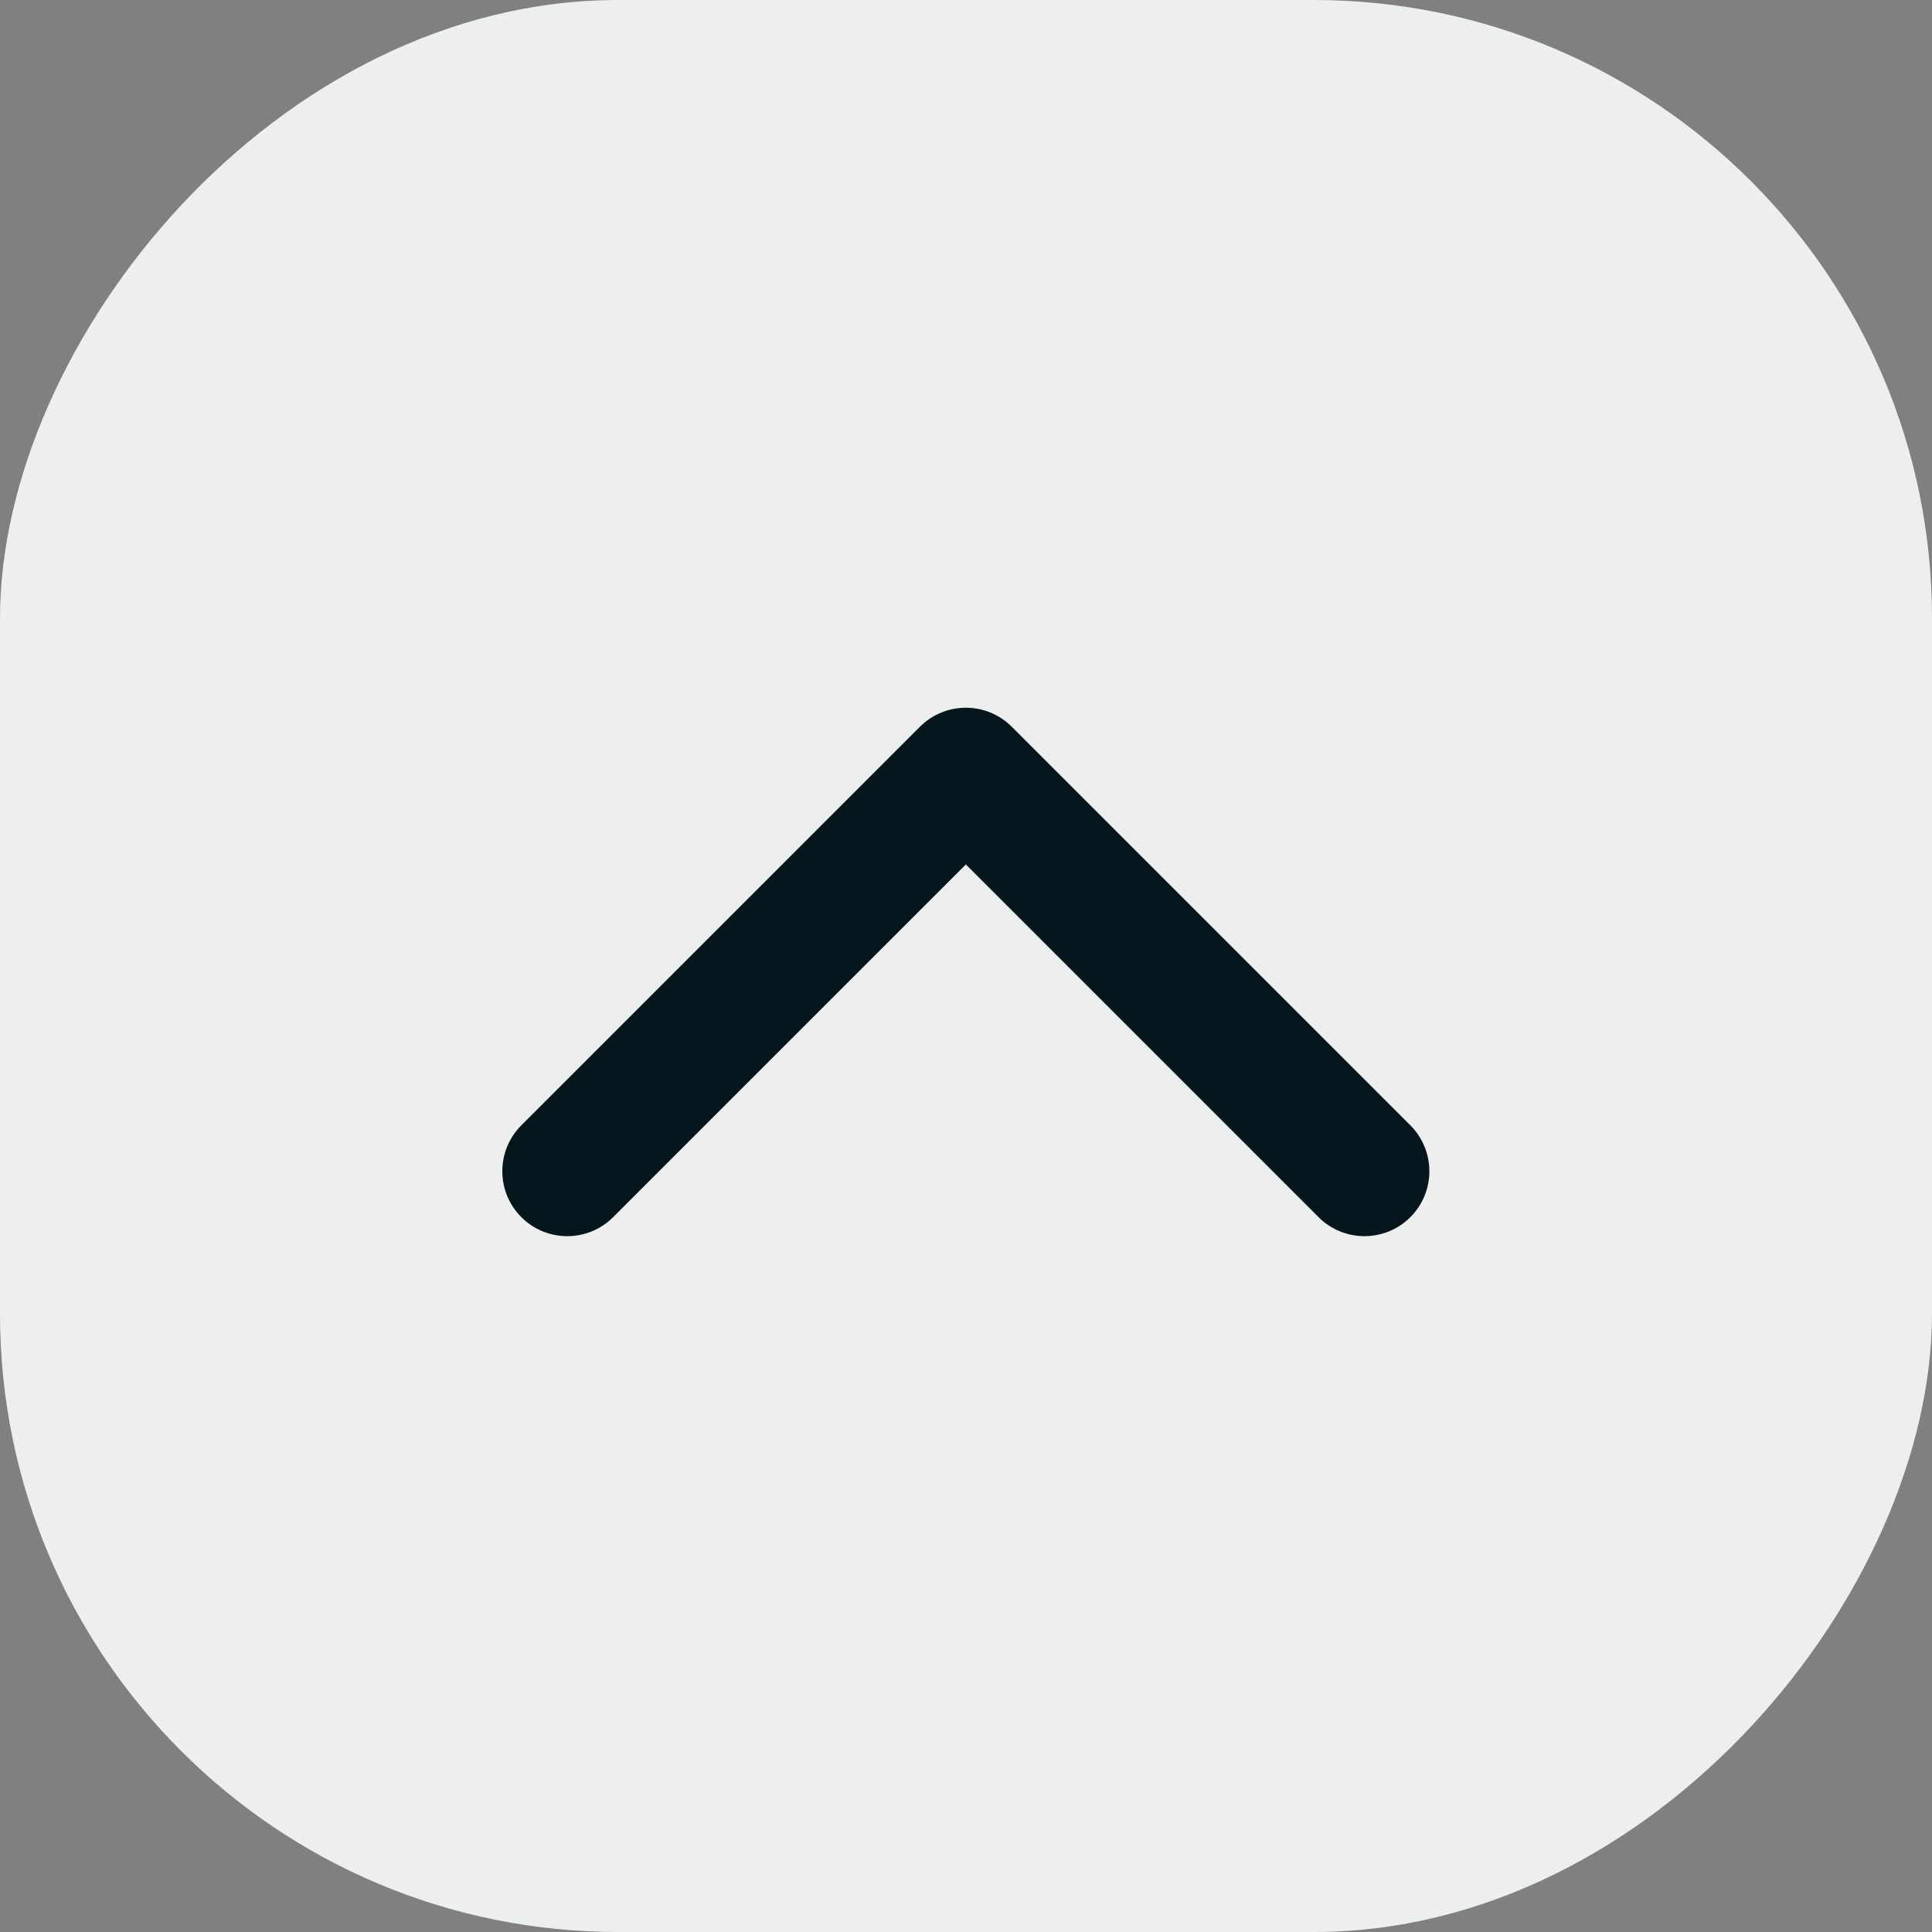 <svg width="25" height="25" viewBox="0 0 25 25" fill="none" xmlns="http://www.w3.org/2000/svg">
<rect x="0" y="0" width="25" height="25" fill="#808080" stroke="none"/>
<rect width="25" height="25" rx="8" transform="matrix(1 0 0 -1 0 25)" fill="#EDEEEE"/>
<path d="M12.498 9.158C12.283 9.158 12.068 9.24 11.904 9.404L6.746 14.562C6.418 14.89 6.418 15.422 6.746 15.75C7.074 16.078 7.606 16.078 7.934 15.75L12.498 11.186L17.062 15.75C17.39 16.078 17.922 16.078 18.25 15.75C18.578 15.422 18.578 14.89 18.25 14.562L13.092 9.404C12.928 9.24 12.713 9.158 12.498 9.158Z" fill="#05161C"/>
</svg>
